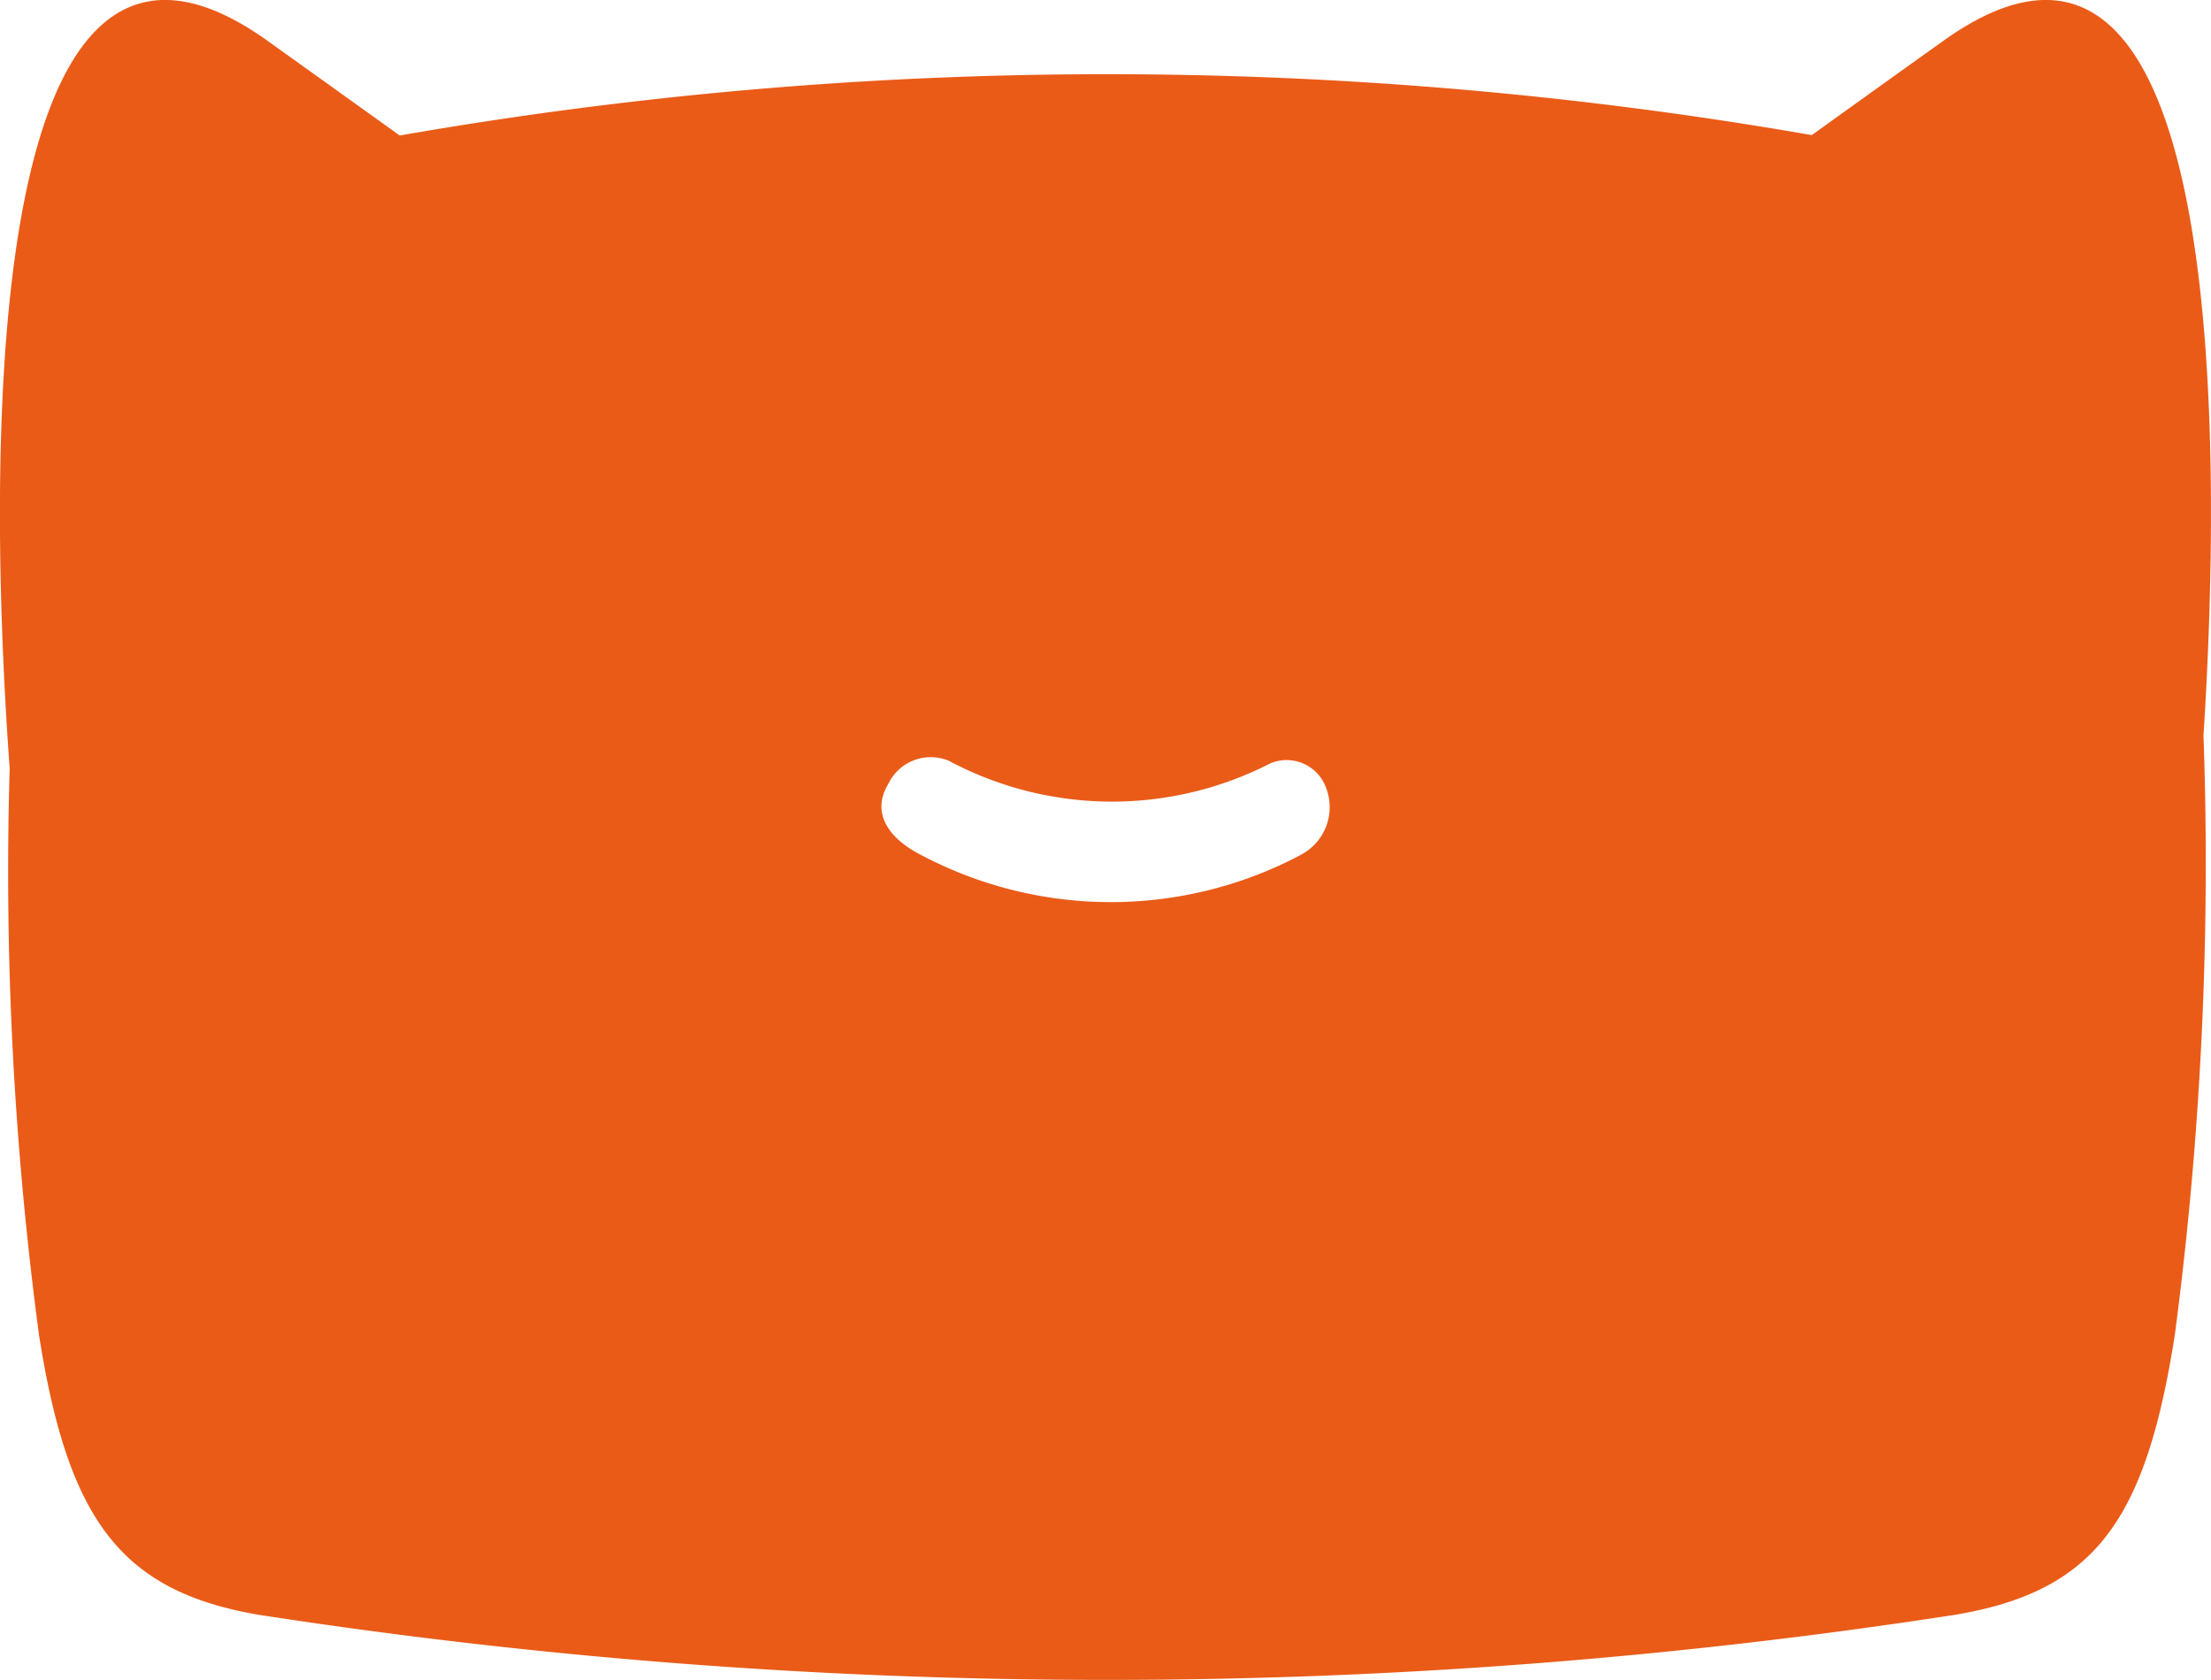 <svg xmlns="http://www.w3.org/2000/svg" width="62.391" height="47.416" viewBox="0 0 62.391 47.416">
  <path id="패스_1124" data-name="패스 1124" d="M510.273,726.866c-1.329.949-2.561,1.833-3.716,2.663a115.974,115.974,0,0,0-39.847.012c-1.159-.833-2.4-1.721-3.732-2.675-8.555-6.115-7.766,13.813-7.274,20.536a98.556,98.556,0,0,0,.829,16c.818,5.209,2.306,7.217,6.175,7.887a156.779,156.779,0,0,0,47.916,0c3.943-.669,5.357-2.678,6.176-7.887a101.84,101.84,0,0,0,.81-16.928C518.089,739.029,518.465,721.011,510.273,726.866Zm-18.175,23a11.443,11.443,0,0,1-10.64,0c-1.042-.52-1.415-1.265-.968-2.009a1.328,1.328,0,0,1,1.712-.67,9.781,9.781,0,0,0,9.077.074,1.183,1.183,0,0,1,1.563.669A1.517,1.517,0,0,1,492.1,749.862Z" transform="translate(-455.431 -725.716)" fill="#ea5b18"/>
</svg>
